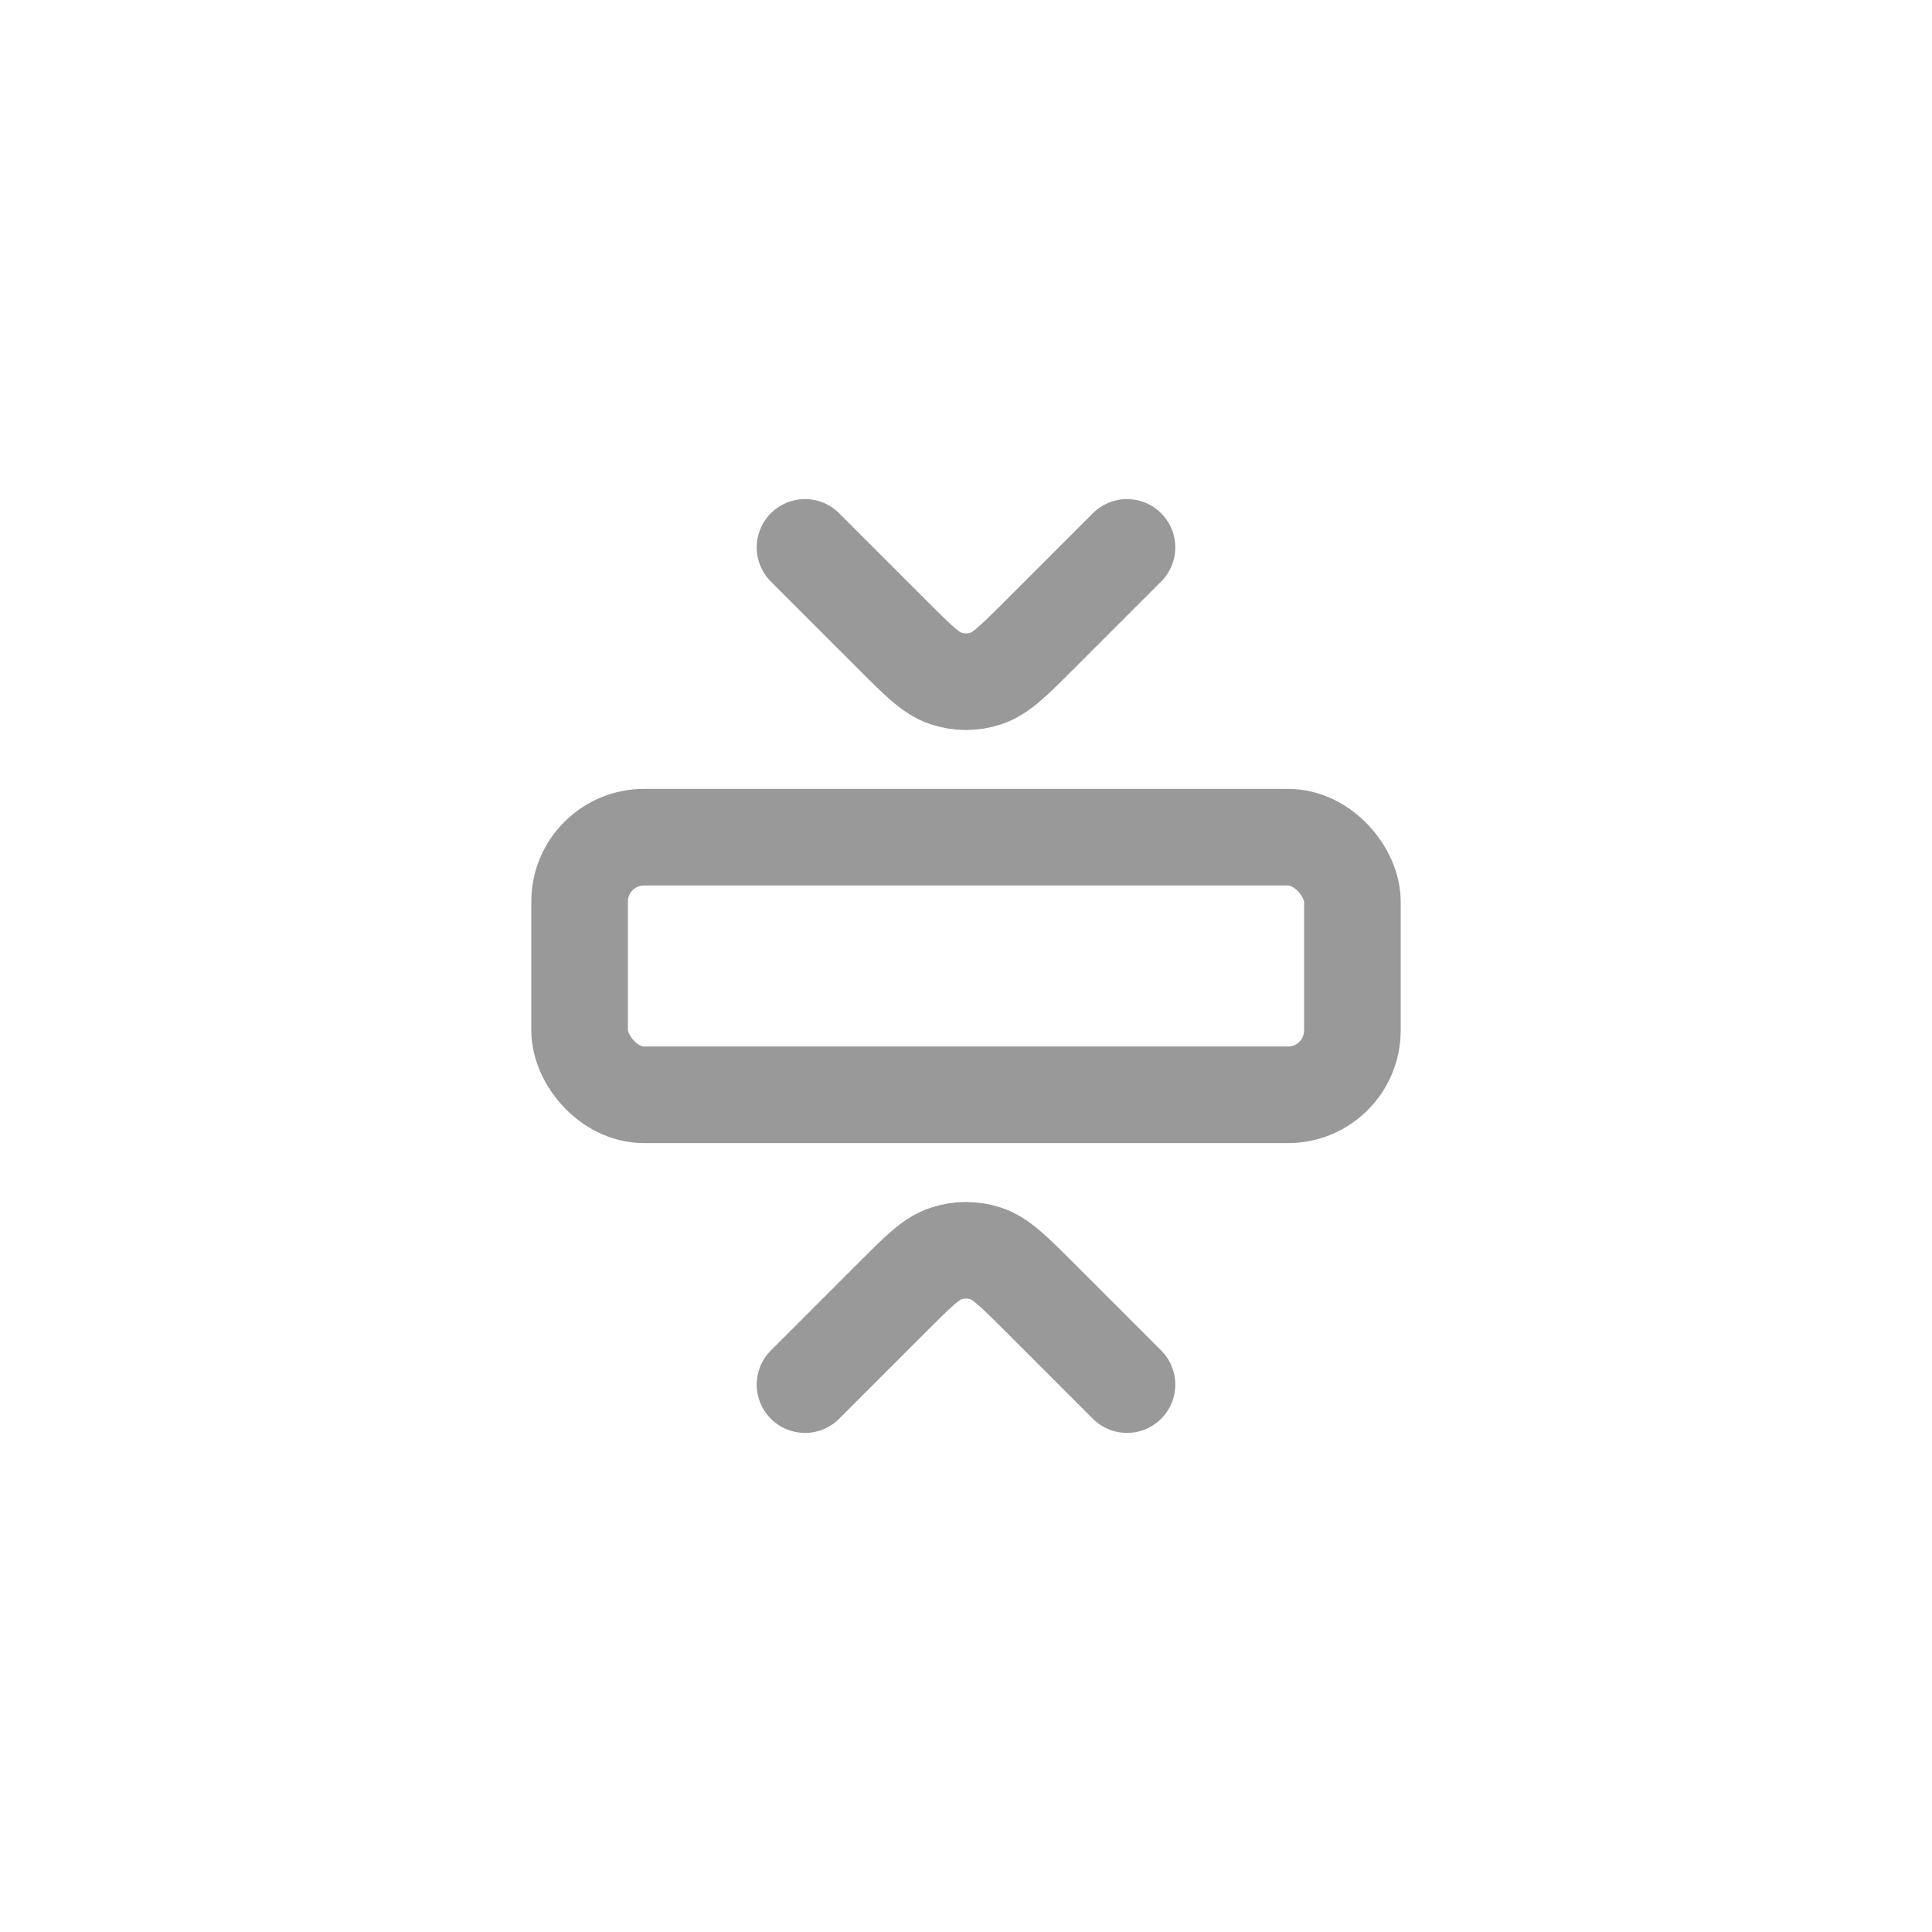 <svg width="30" height="30" viewBox="0 0 30 30" fill="none" xmlns="http://www.w3.org/2000/svg">
<path d="M12.5 8.5L13.868 9.868C14.264 10.264 14.462 10.462 14.691 10.536C14.891 10.602 15.108 10.602 15.308 10.536C15.537 10.462 15.735 10.264 16.131 9.869L17.5 8.5" stroke="#999999" stroke-width="1.5" stroke-linecap="round"/>
<path d="M12.5 21.5L13.868 20.132C14.264 19.736 14.462 19.538 14.691 19.464C14.891 19.398 15.108 19.398 15.308 19.464C15.537 19.538 15.735 19.736 16.131 20.131L17.5 21.5" stroke="#999999" stroke-width="1.5" stroke-linecap="round"/>
<rect x="9" y="13" width="12" height="4" rx="1" stroke="#999999" stroke-width="1.5" stroke-linecap="round"/>
</svg>

